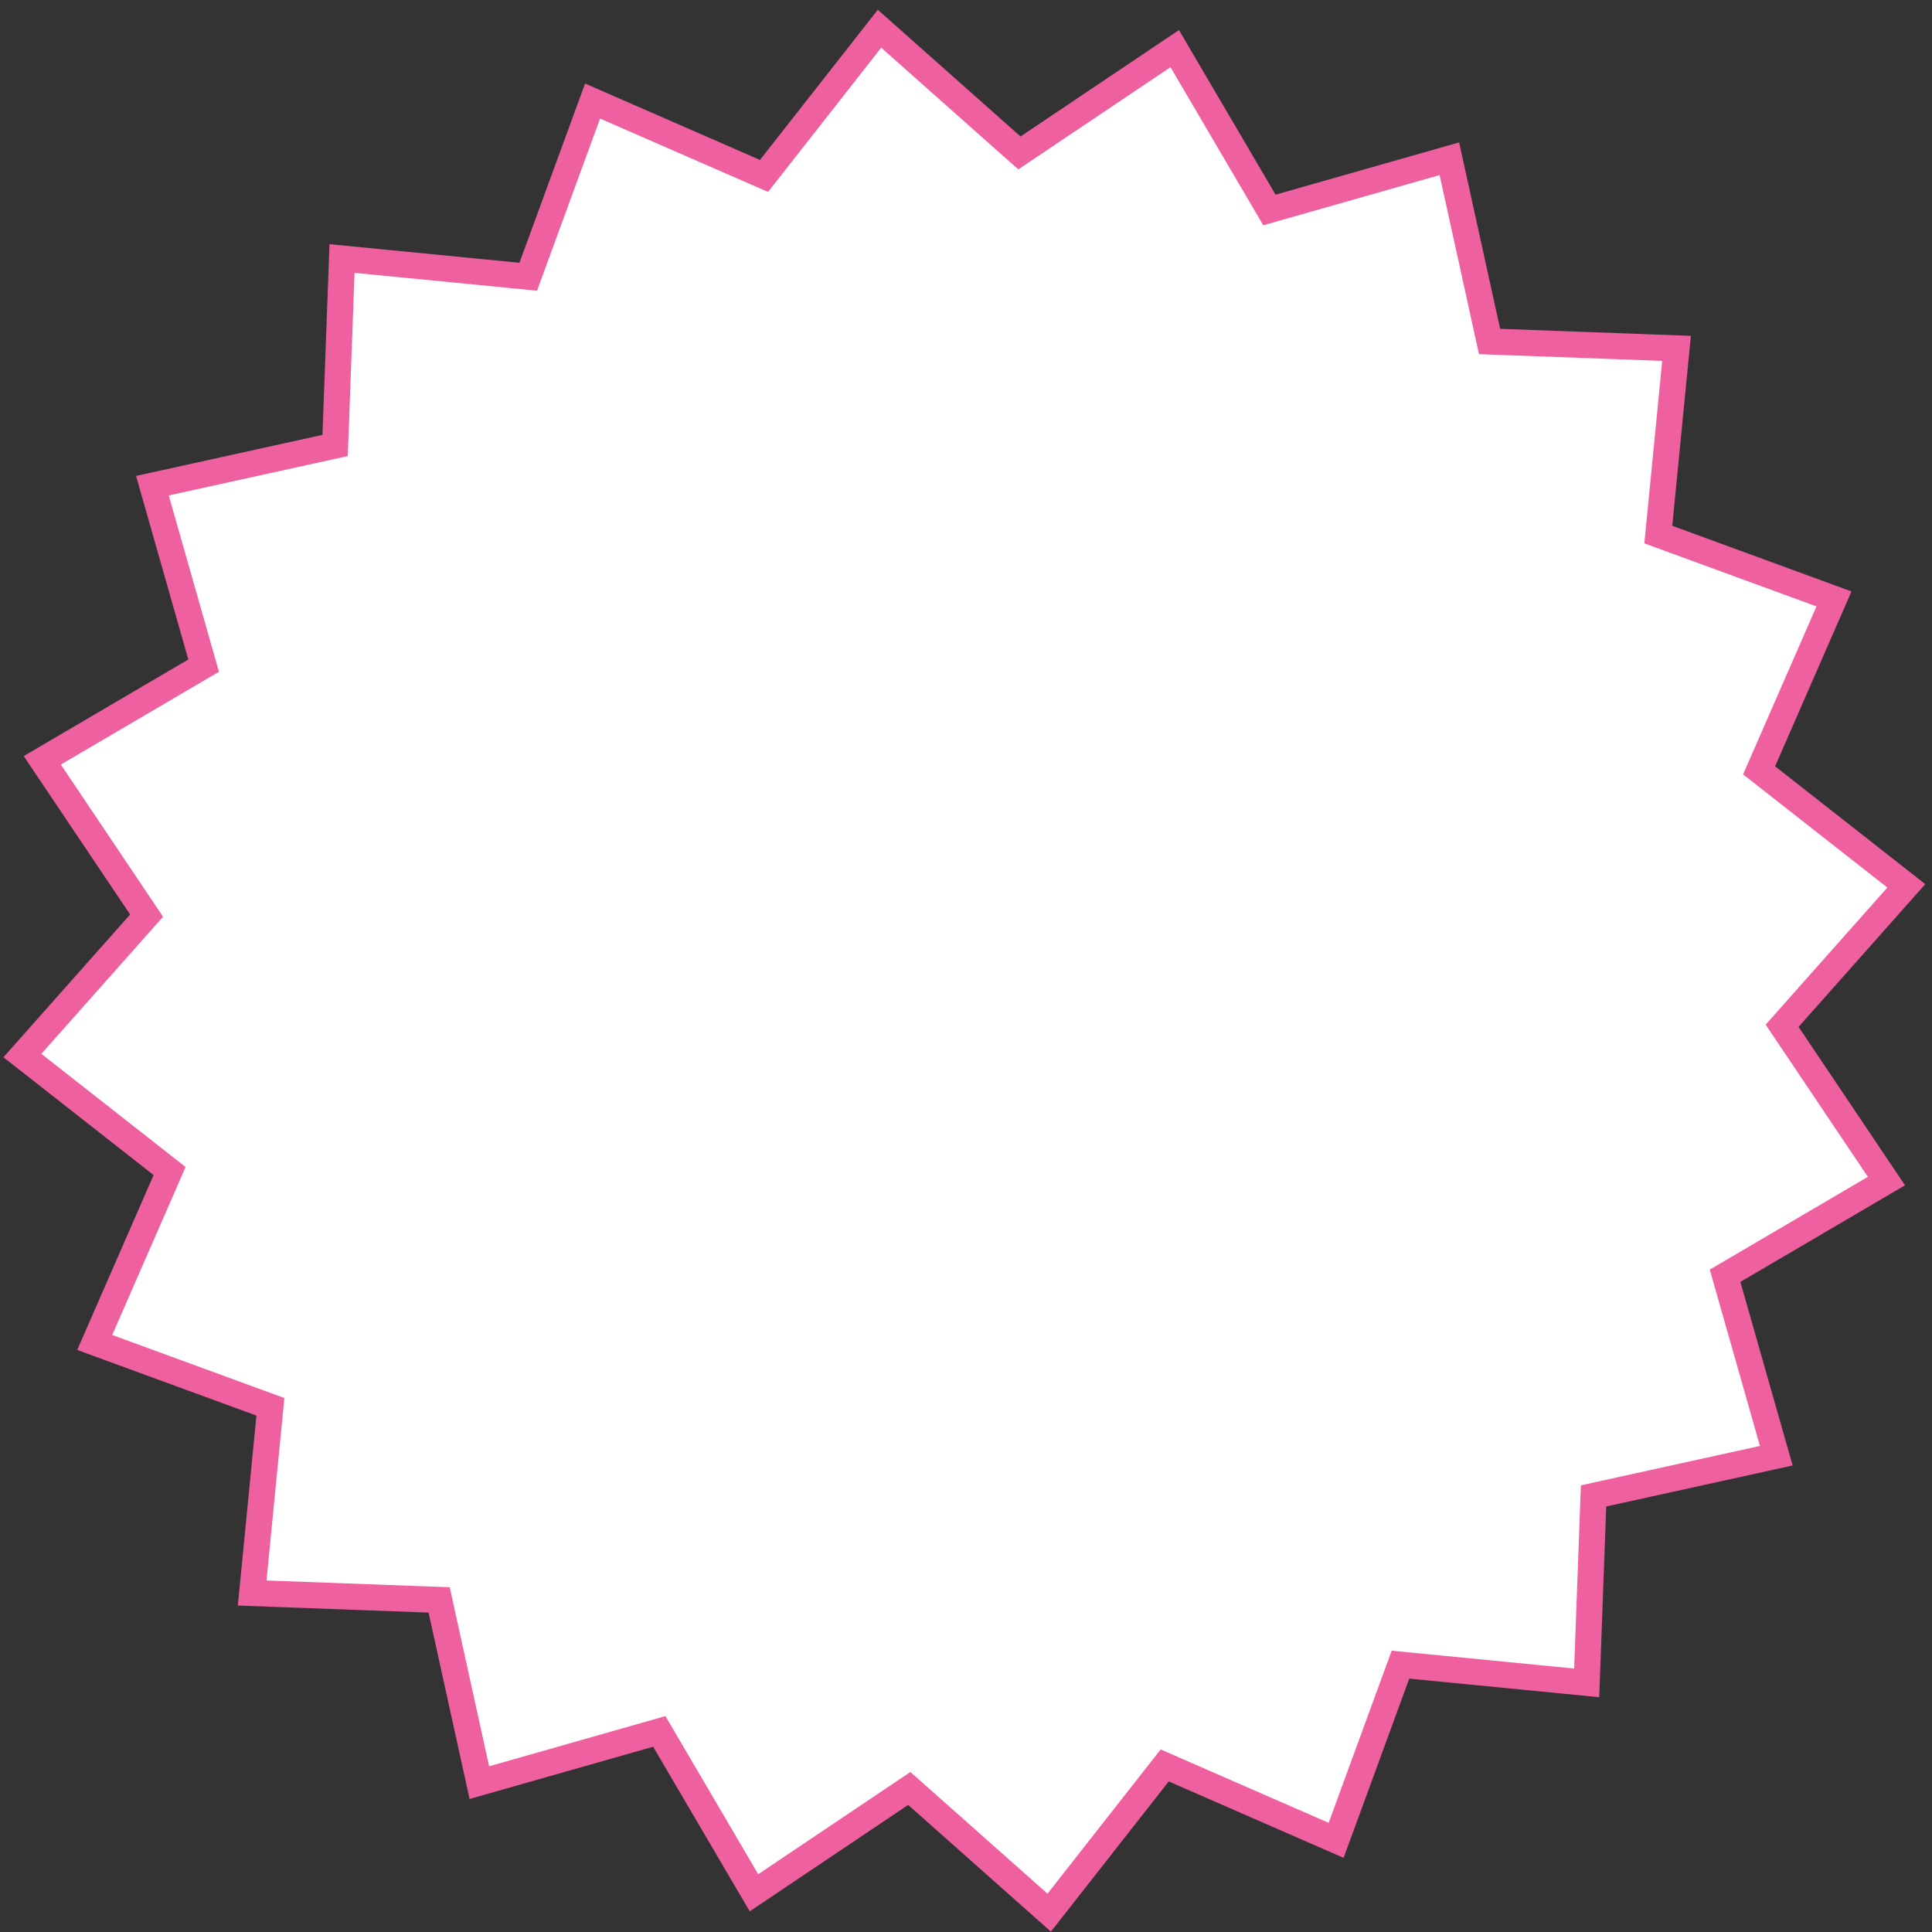 <svg width="177" height="177" viewBox="0 0 177 177" fill="none" xmlns="http://www.w3.org/2000/svg">
<rect x="0" y="0" width="177" height="177" fill="#333333" stroke="none"/>
<path d="M161.888 71.147L174.647 81.157L163.883 93.284L163.269 93.976L163.785 94.744L172.826 108.204L158.841 116.411L158.043 116.879L158.296 117.769L162.735 133.365L146.898 136.849L145.994 137.048L145.96 137.972L145.364 154.176L129.225 152.597L128.304 152.506L127.986 153.375L122.41 168.602L107.551 162.111L106.703 161.741L106.132 162.469L96.123 175.228L83.996 164.464L83.304 163.85L82.536 164.366L69.076 173.406L60.869 159.422L60.401 158.624L59.511 158.877L43.915 163.316L40.431 147.479L40.232 146.575L39.307 146.541L23.103 145.944L24.683 129.806L24.773 128.885L23.904 128.567L8.678 122.991L15.167 108.132L15.537 107.284L14.809 106.713L2.052 96.704L12.816 84.577L13.43 83.885L12.914 83.117L3.873 69.657L17.858 61.45L18.656 60.981L18.403 60.092L13.963 44.496L29.8 41.011L30.703 40.813L30.737 39.888L31.335 23.684L47.474 25.264L48.395 25.354L48.713 24.485L54.289 9.259L69.148 15.748L69.996 16.118L70.567 15.39L80.576 2.633L92.703 13.397L93.395 14.011L94.163 13.495L107.623 4.454L115.83 18.439L116.298 19.237L117.188 18.984L132.784 14.544L136.268 30.381L136.467 31.284L137.392 31.318L153.596 31.916L152.016 48.055L151.926 48.976L152.794 49.294L168.021 54.87L161.53 69.728L161.16 70.576L161.888 71.147Z" fill="white" stroke="#EF60A0" stroke-width="2.391"/>
</svg>
